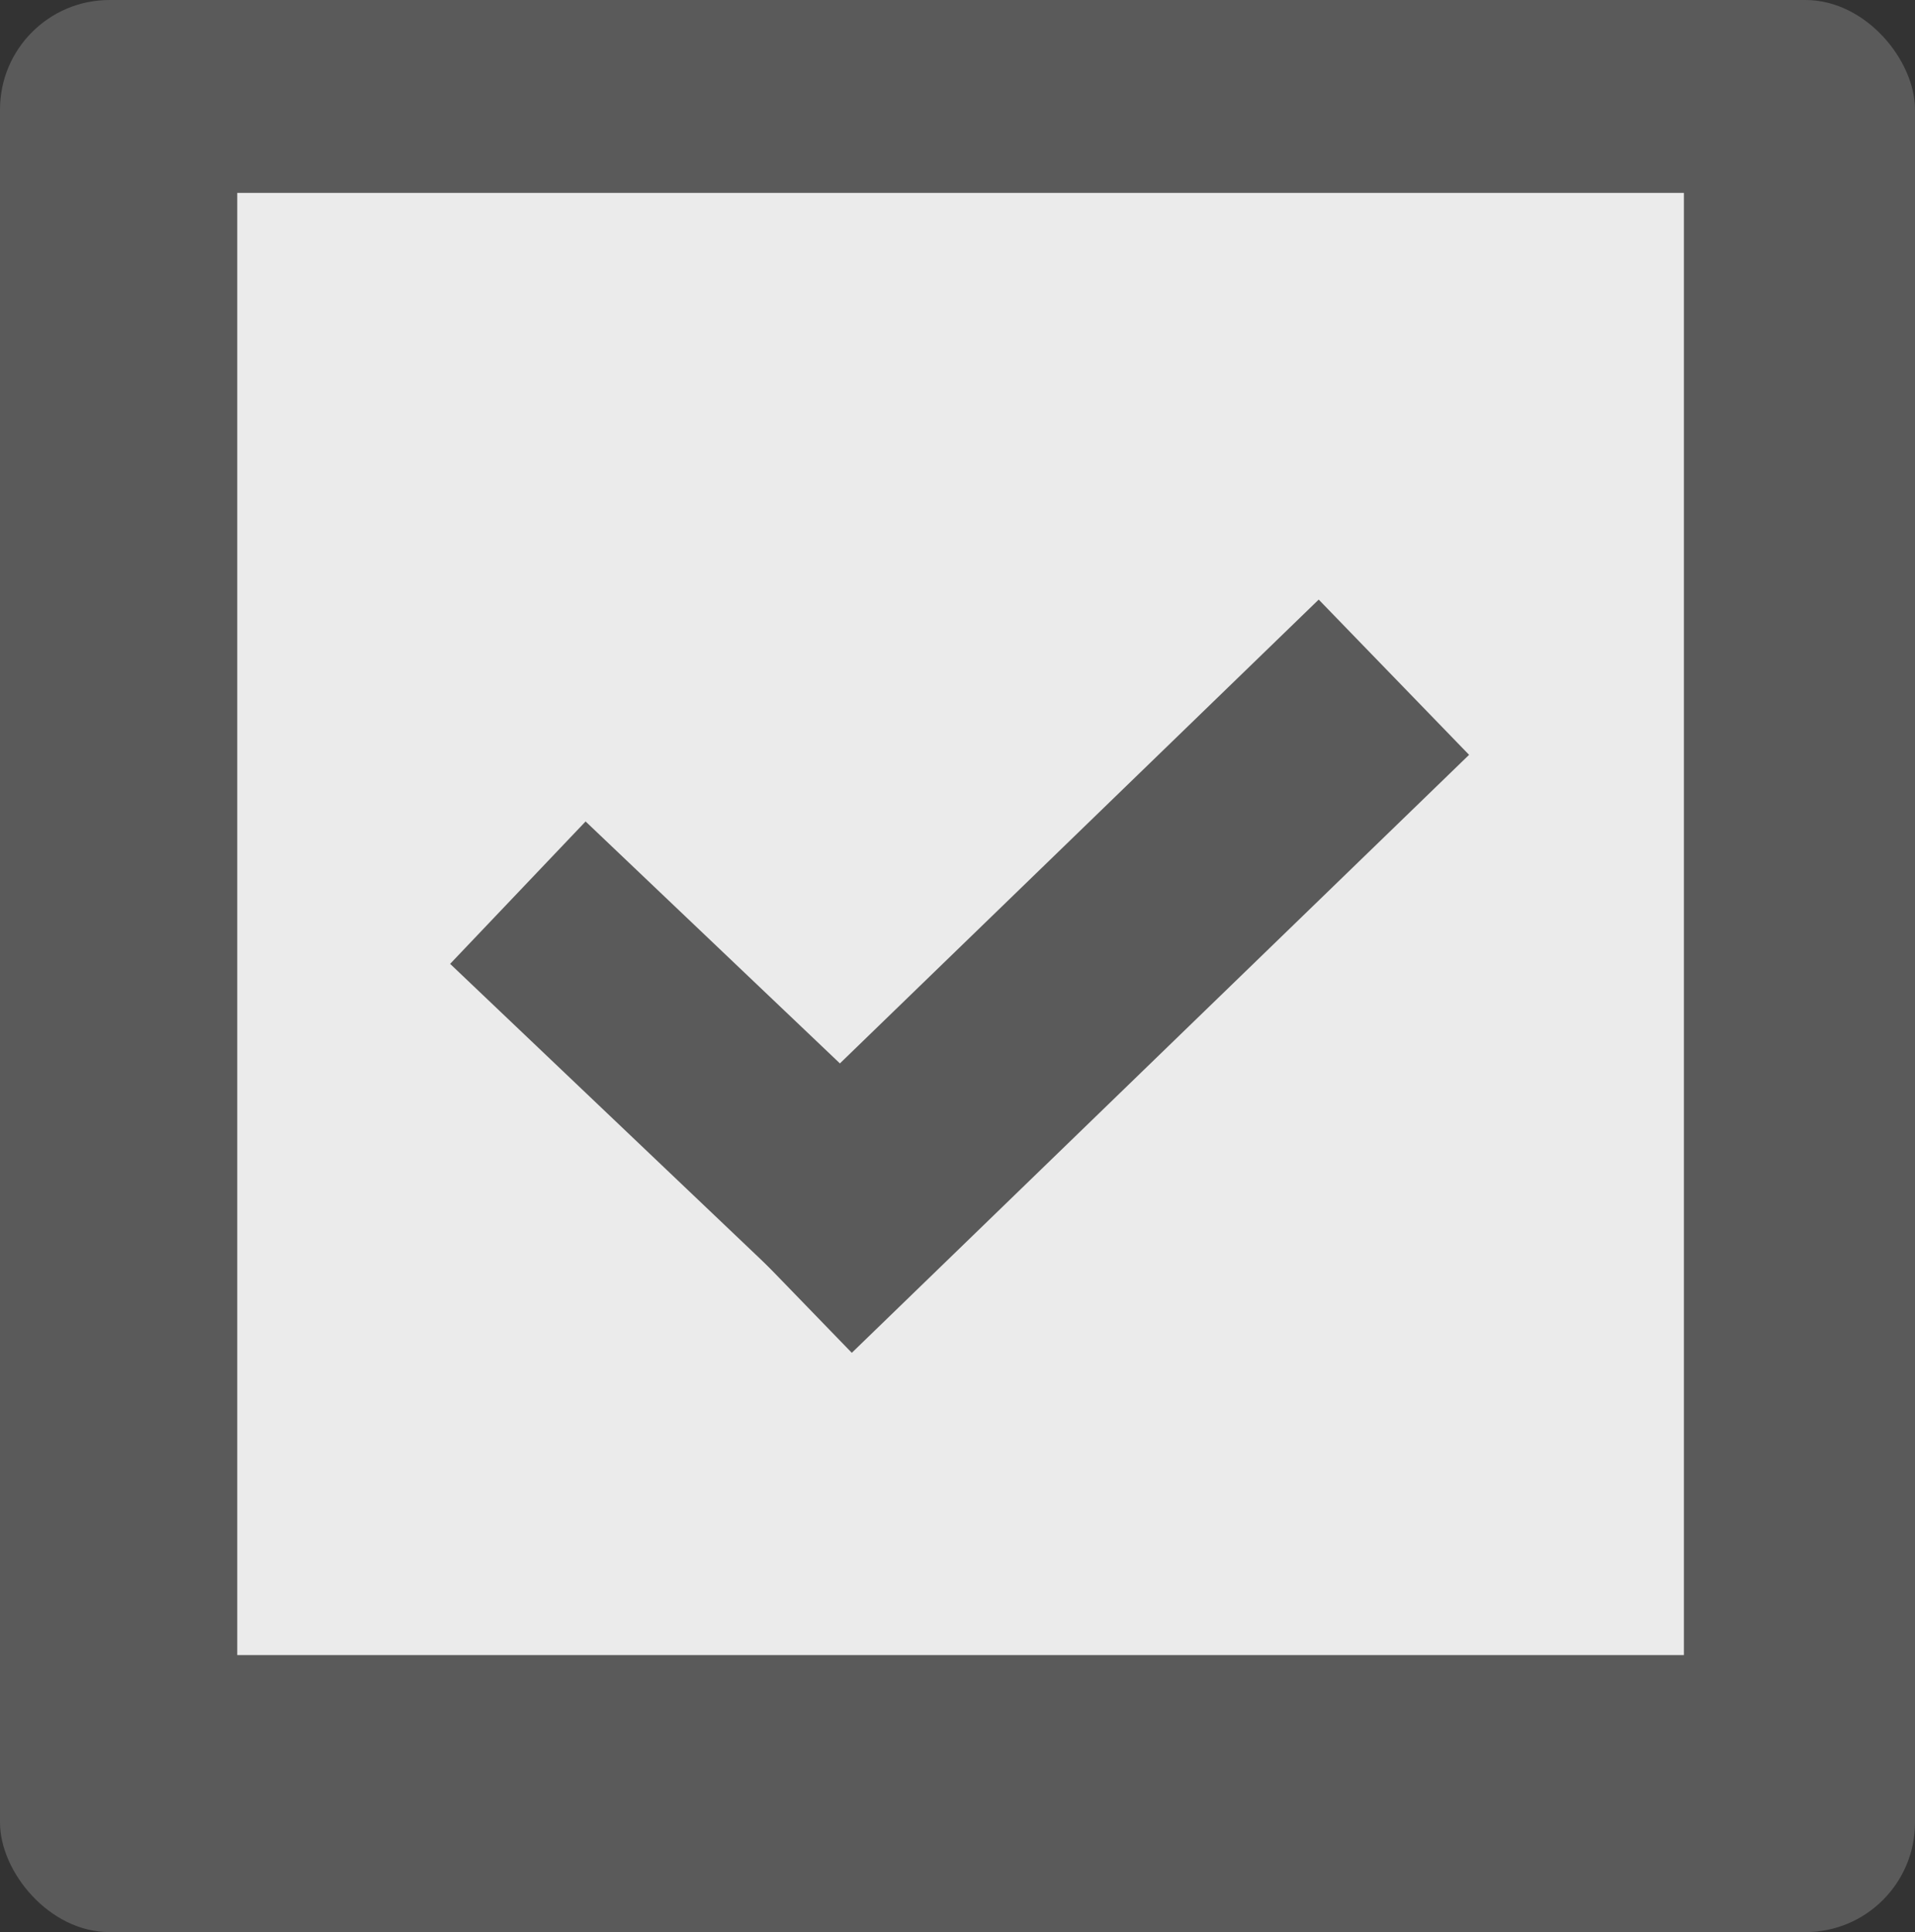 <?xml version="1.0" encoding="UTF-8" standalone="no"?>
<!-- Generator: Adobe Illustrator 27.7.0, SVG Export Plug-In . SVG Version: 6.00 Build 0)  -->

<svg
   version="1.1"
   id="mdi-checkbox-multiple-marked"
   x="0px"
   y="0px"
   viewBox="0 0 57.824 58.336"
   xml:space="preserve"
   sodipodi:docname="file_selection_icon.svg"
   width="57.824"
   height="58.336"
   inkscape:version="1.3.1 (91b66b0783, 2023-11-16)"
   inkscape:export-filename="..\file_selection_icon.png"
   inkscape:export-xdpi="96"
   inkscape:export-ydpi="96"
   xmlns:inkscape="http://www.inkscape.org/namespaces/inkscape"
   xmlns:sodipodi="http://sodipodi.sourceforge.net/DTD/sodipodi-0.dtd"
   xmlns="http://www.w3.org/2000/svg"
   xmlns:svg="http://www.w3.org/2000/svg"><rect x="0" y="0" width="57.824" height="58.336" fill="#333333" stroke="none"/><defs
   id="defs1" /><sodipodi:namedview
   id="namedview1"
   pagecolor="#ffffff"
   bordercolor="#000000"
   borderopacity="0.25"
   inkscape:showpageshadow="2"
   inkscape:pageopacity="0.0"
   inkscape:pagecheckerboard="0"
   inkscape:deskcolor="#d1d1d1"
   showgrid="true"
   inkscape:zoom="17.169436"
   inkscape:cx="21.5208"
   inkscape:cy="22.860389"
   inkscape:window-width="1920"
   inkscape:window-height="991"
   inkscape:window-x="-9"
   inkscape:window-y="-9"
   inkscape:window-maximized="1"
   inkscape:current-layer="mdi-checkbox-multiple-marked"><inkscape:grid
     id="grid1"
     units="px"
     originx="-0.705"
     originy="-0.106"
     spacingx="1"
     spacingy="1"
     empcolor="#0099e5"
     empopacity="0.302"
     color="#0099e5"
     opacity="0.149"
     empspacing="5"
     dotted="false"
     gridanglex="30"
     gridanglez="30"
     visible="true" /></sodipodi:namedview>

<rect
   style="fill:#5a5a5a;fill-opacity:1;stroke:none;stroke-width:0.176;stroke-miterlimit:1;stroke-opacity:1"
   id="rect1"
   width="57.824"
   height="58.336"
   x="0"
   y="0"
   ry="3.308" /><rect
   style="fill:#ebebeb;fill-opacity:1;stroke:none;stroke-width:1.732;stroke-miterlimit:1"
   id="rect2"
   width="43.682"
   height="44.148"
   x="7.164"
   y="5.824"
   ry="0" /><path
   style="fill:none;fill-rule:evenodd;stroke:#5a5a5a;stroke-width:5.934;stroke-linecap:butt;stroke-linejoin:miter;stroke-dasharray:none;stroke-opacity:1"
   d="M 15.637,26.952 27.014,37.775"
   id="path2-2"
   inkscape:connector-type="polyline"
   inkscape:connector-curvature="0" /><path
   style="fill:none;fill-rule:evenodd;stroke:#5a5a5a;stroke-width:6.526;stroke-linecap:butt;stroke-linejoin:miter;stroke-dasharray:none;stroke-opacity:1"
   d="m 23.45,38.502 18.639,-18.055"
   id="path3-9"
   inkscape:connector-type="polyline"
   inkscape:connector-curvature="0" /></svg>
